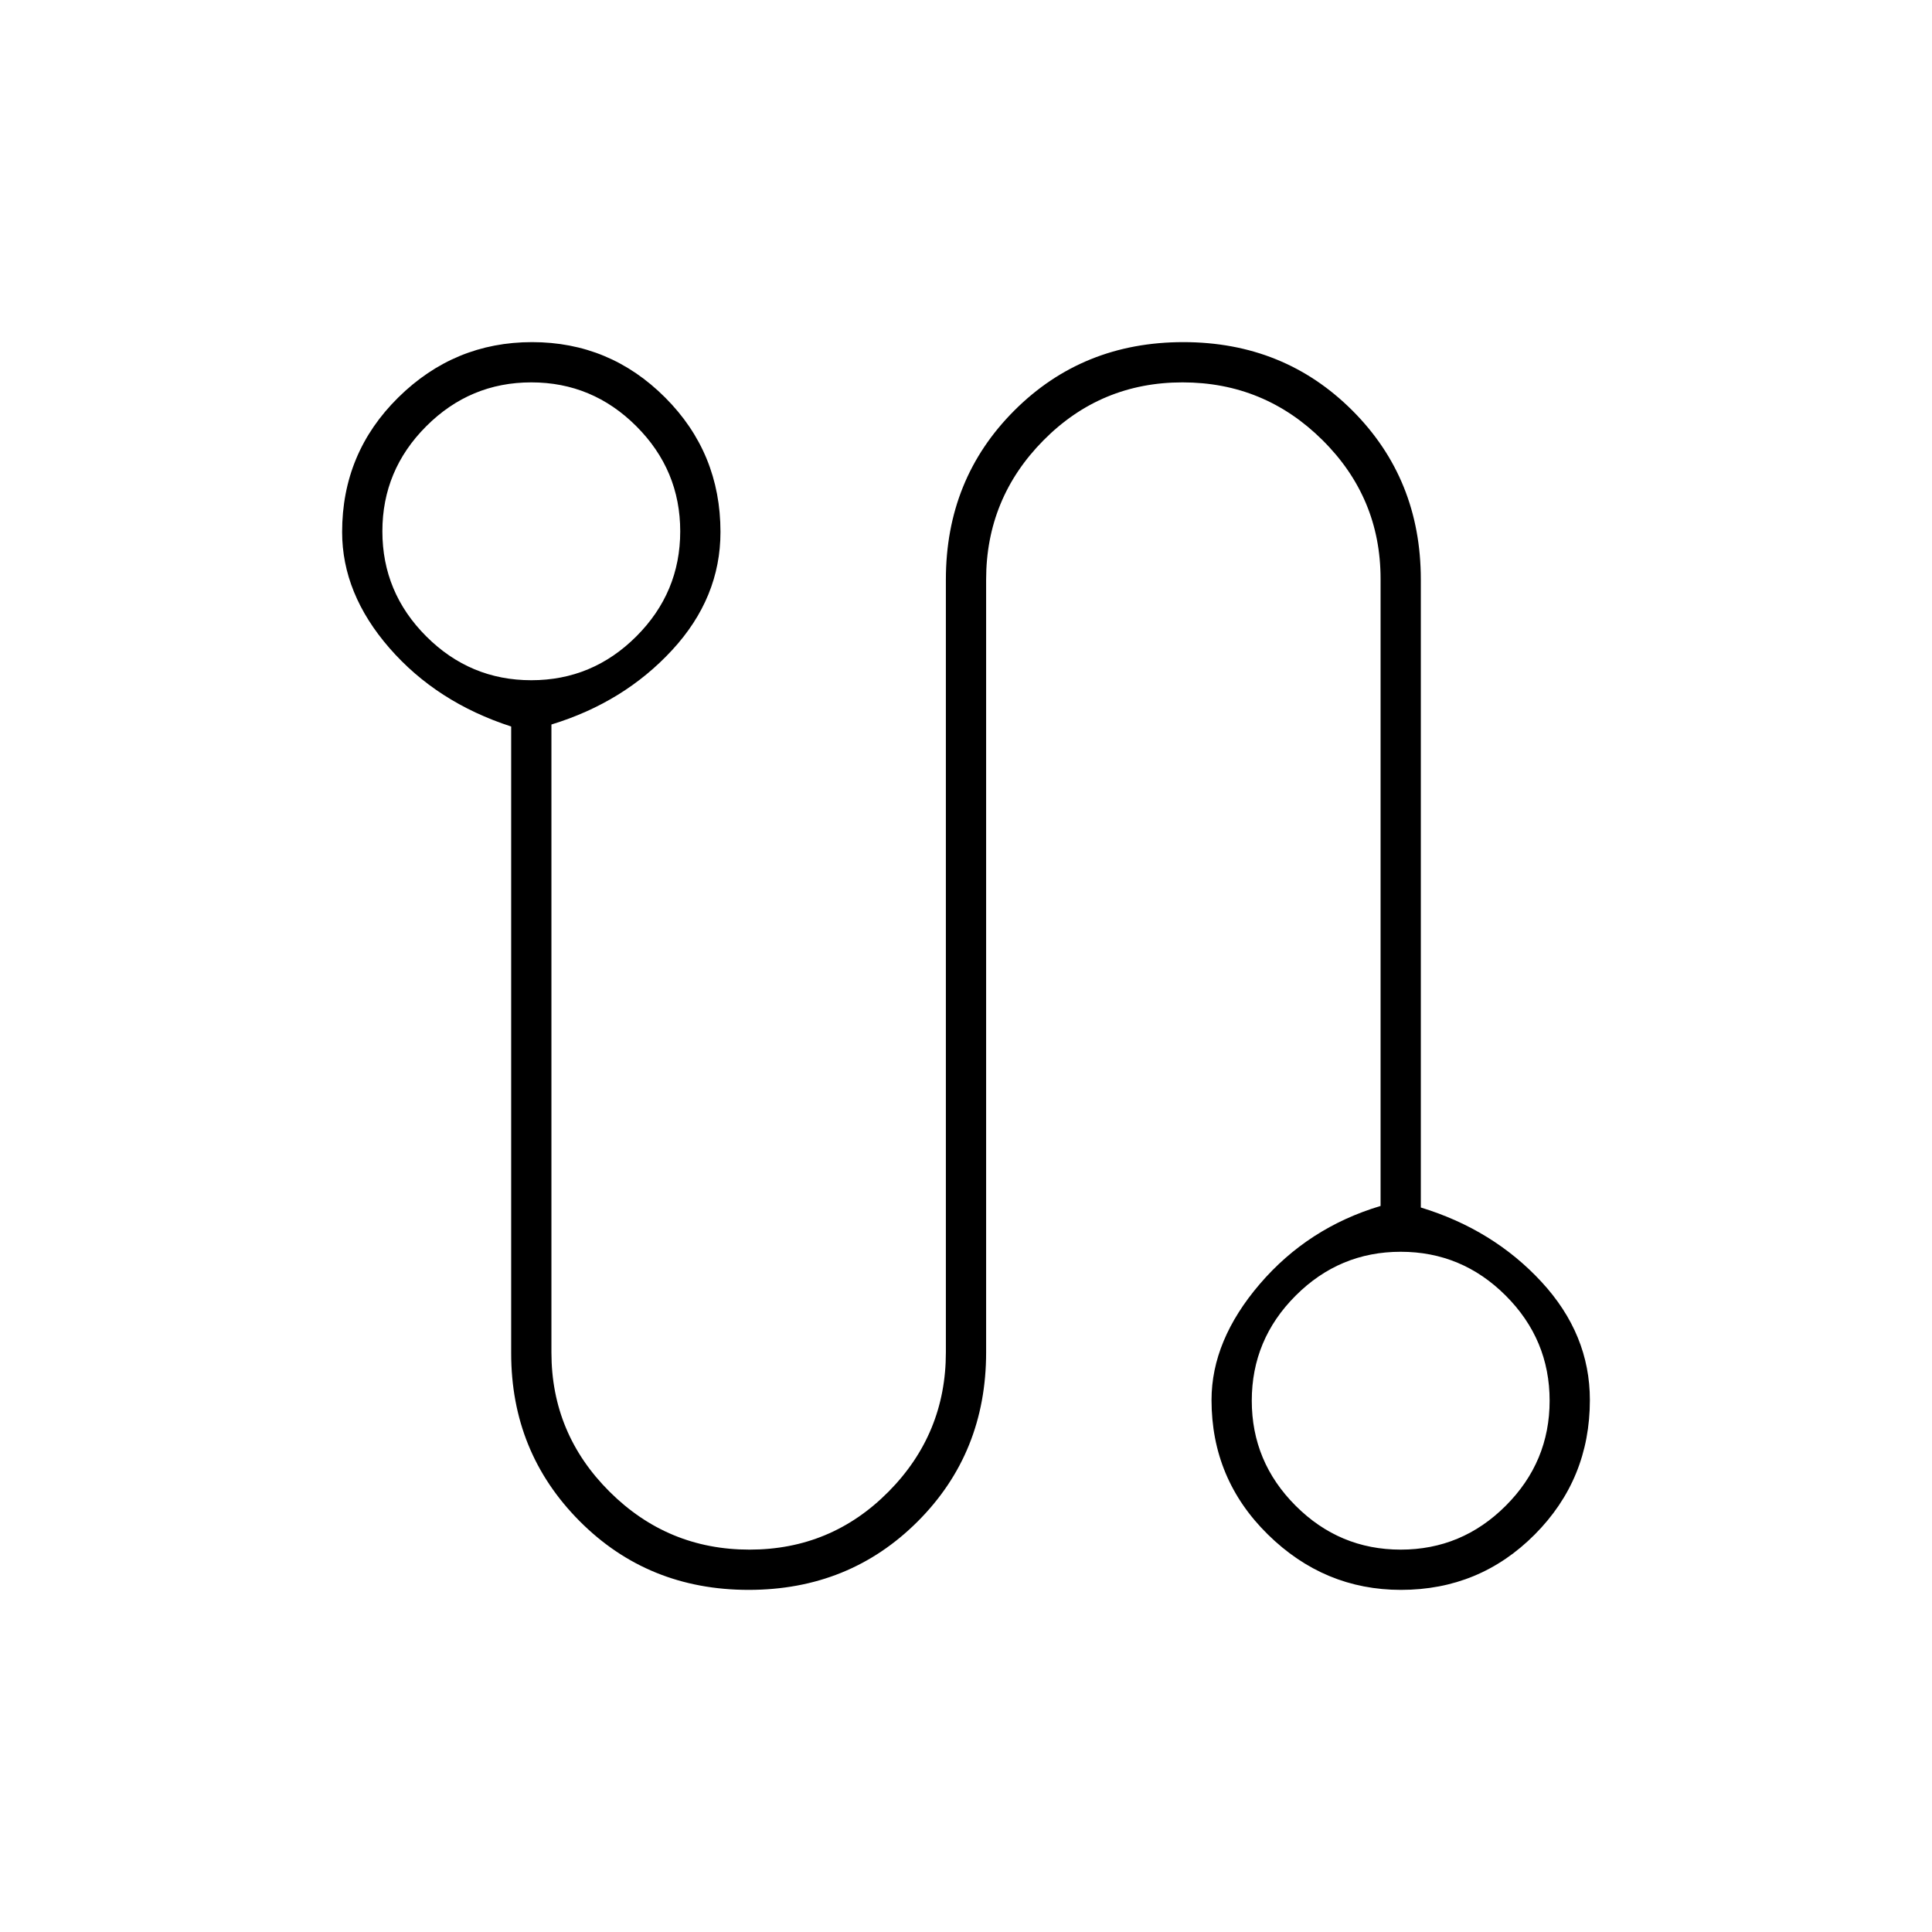 <svg xmlns="http://www.w3.org/2000/svg" height="20" viewBox="0 -960 960 960" width="20"><path d="M372-170q-50 0-84-34.17-34-34.18-34-83.4V-599q-37-12-60.5-39T170-695.66q0-39.31 27.88-66.82Q225.76-790 264.38-790q38.62 0 66.12 27.52 27.5 27.51 27.5 66.82Q358-663 334-637t-60 37v312.06q0 40.4 28.91 69.17 28.9 28.77 69.5 28.77 40.59 0 69.09-28.79Q470-247.57 470-288v-384q0-50 34-84t84-34q50 0 84 34t34 84v312q36 11 60 37t24 58.66q0 39.31-27.38 66.82Q735.24-170 696.12-170 658-170 630-197.52q-28-27.51-28-66.82Q602-294 626-322q24-28 60-38.77v-311.6q0-40.35-28.91-68.99-28.9-28.64-69.5-28.64-40.59 0-69.09 28.79T490-672v384q0 50-34 84t-84 34ZM264-622q30.4 0 52.2-21.8Q338-665.6 338-696q0-30.4-21.8-52.2Q294.4-770 264-770q-30.4 0-52.2 21.8Q190-726.4 190-696q0 30.4 21.8 52.2Q233.6-622 264-622Zm432 432q30.4 0 52.2-21.8Q770-233.6 770-264q0-30.4-21.8-52.2Q726.4-338 696-338q-30.4 0-52.2 21.8Q622-294.4 622-264q0 30.4 21.8 52.2Q665.6-190 696-190ZM264-696Zm432 432Z"/></svg>